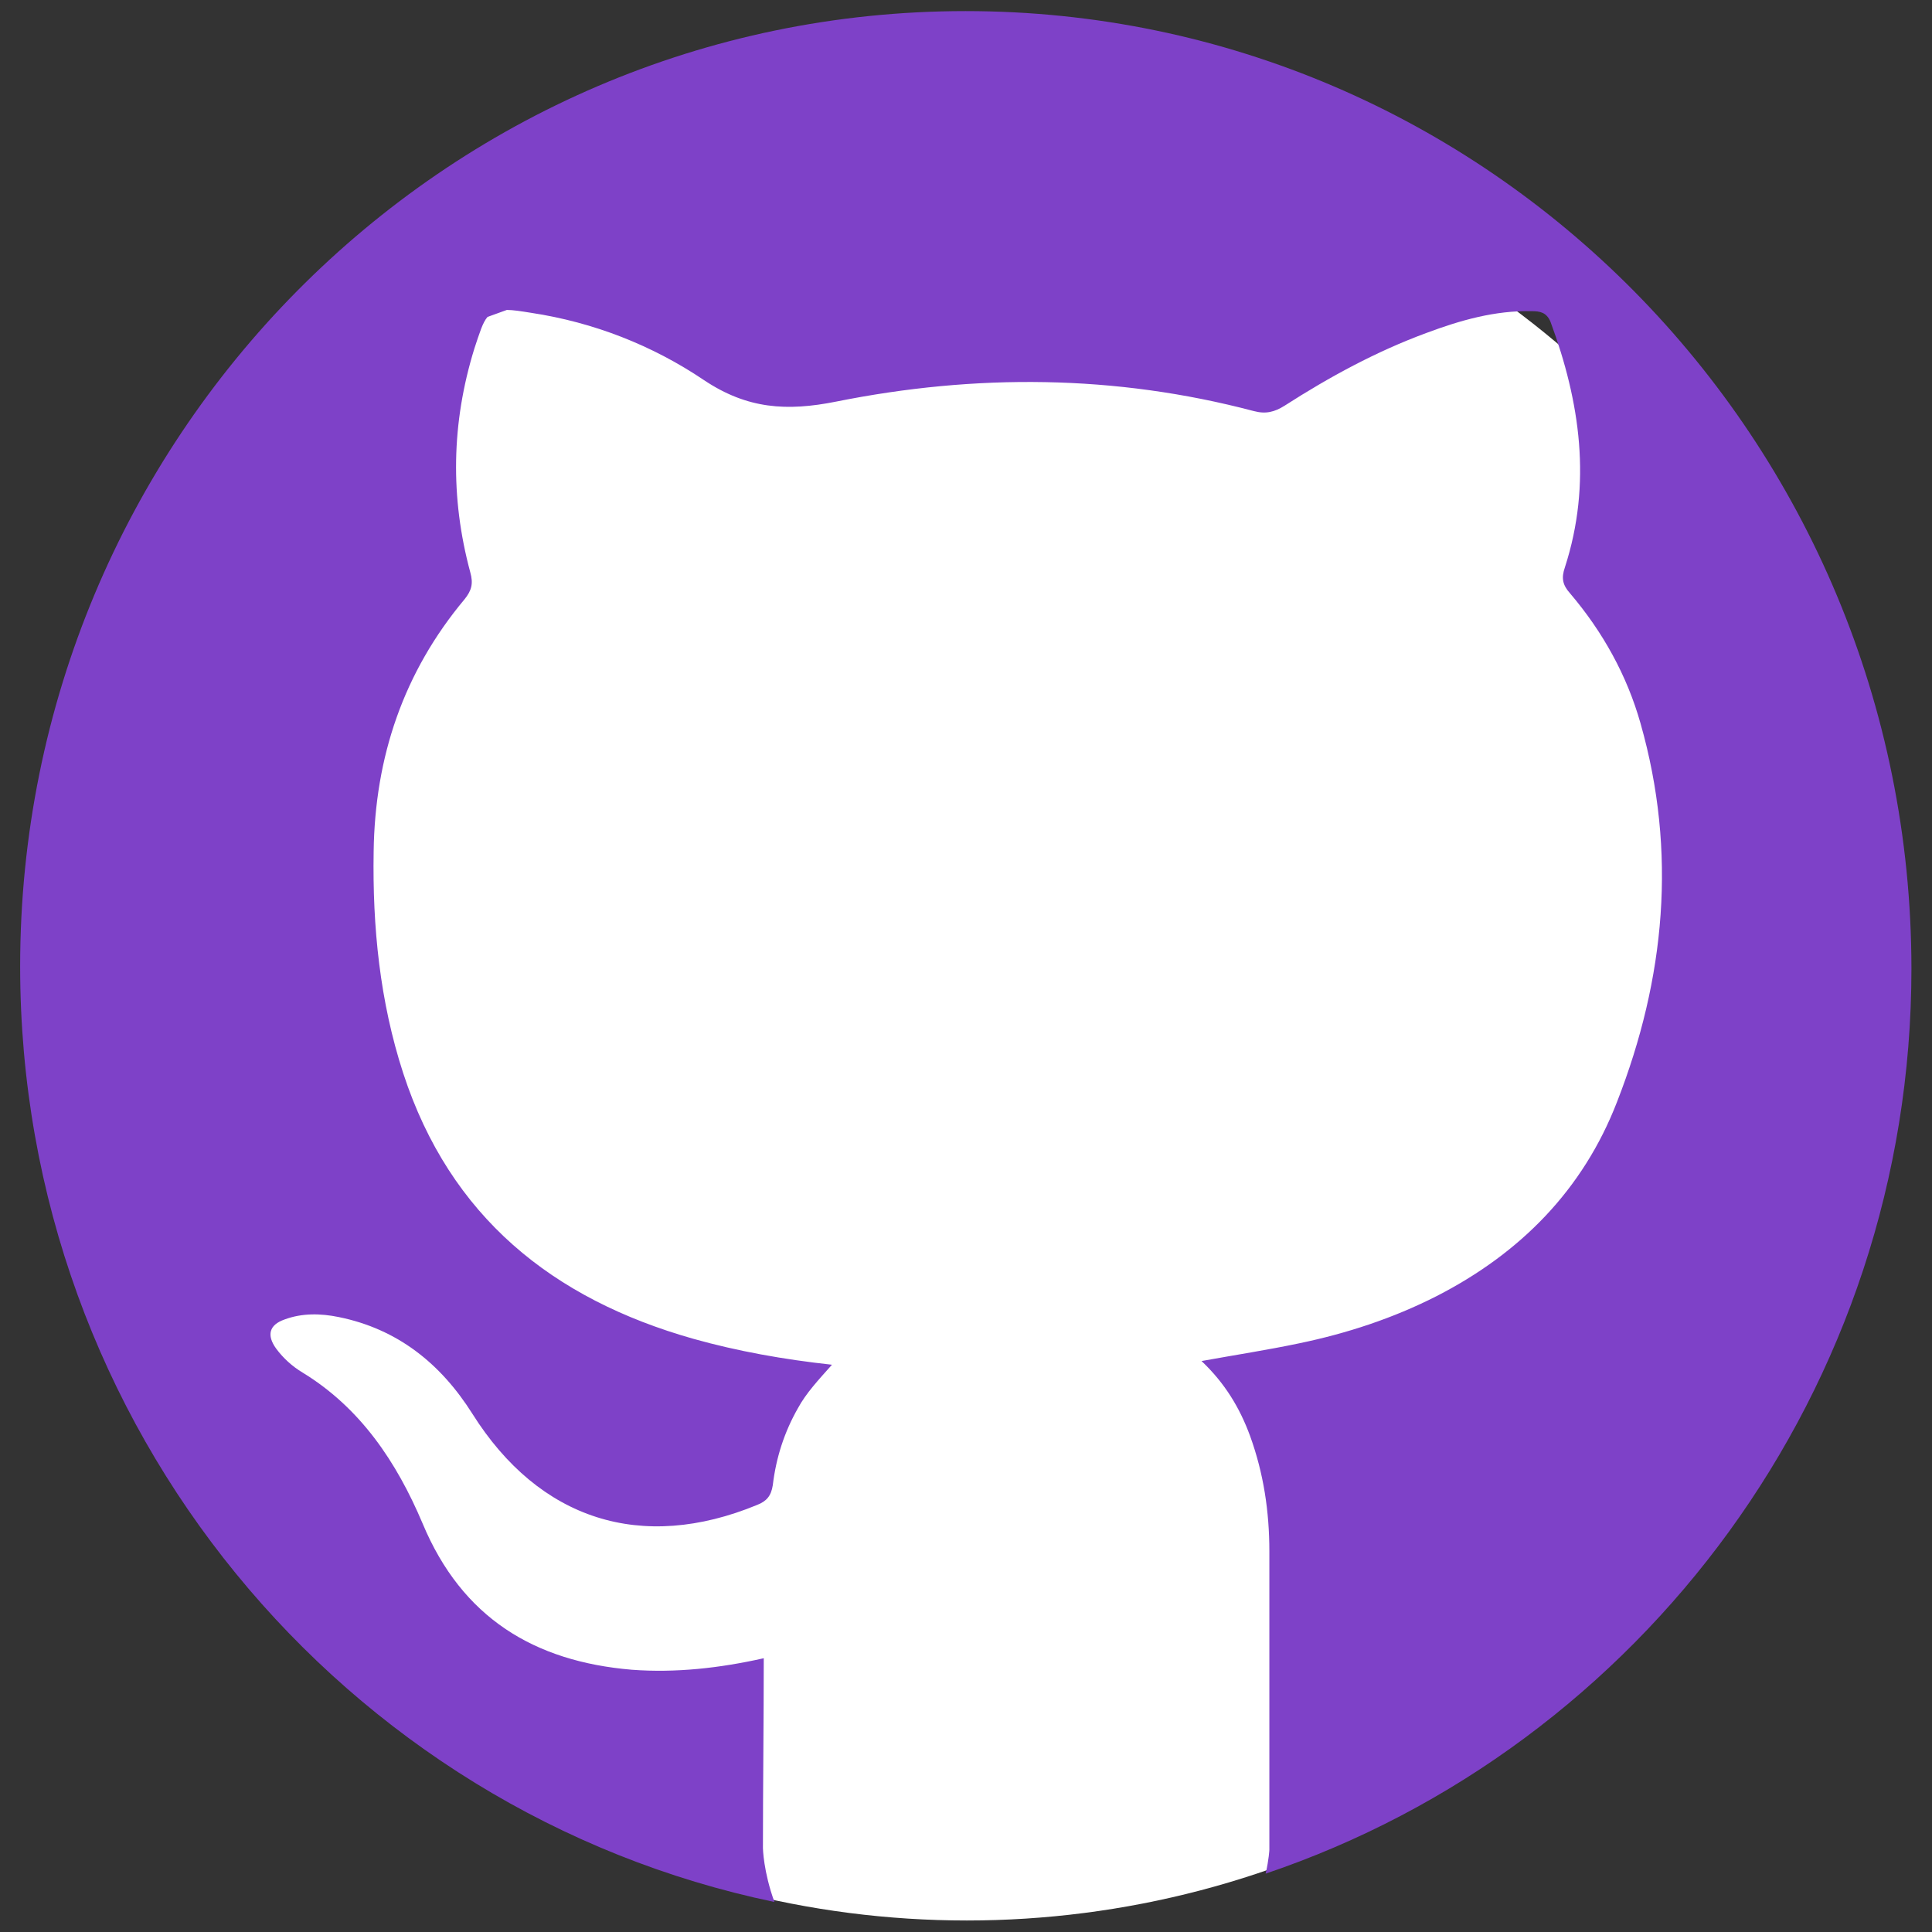<?xml version="1.0" encoding="utf-8"?>
<!-- Generator: Adobe Illustrator 27.9.0, SVG Export Plug-In . SVG Version: 6.00 Build 0)  -->
<svg version="1.1" id="Camada_1" xmlns="http://www.w3.org/2000/svg" xmlns:xlink="http://www.w3.org/1999/xlink" x="0px" y="0px"
	 viewBox="0 0 47 47" style="enable-background:new 0 0 47 47;" xml:space="preserve">
<rect x="0" y="0" width="47" height="47" fill="#333333" stroke="none"/>
<style type="text/css">
	.st0{fill:#FFFFFF;}
	.st1{fill:#7E41C8;}
</style>
<g>
	<ellipse class="st0" cx="23.52" cy="24.92" rx="22.1" ry="21.8"/>
	<g>
		<path class="st1" d="M23.49,0.27c-12.7,0-23,10.41-23,23.24c0,11.22,7.88,20.58,18.35,22.76c-0.27-0.74-0.28-1.31-0.28-1.31
			c0-1.47,0.02-3.13,0.02-4.62c-1.07,0.24-2.14,0.36-3.21,0.28c-2.37-0.2-4.13-1.26-5.09-3.56c-0.63-1.49-1.51-2.81-2.92-3.67
			c-0.25-0.15-0.47-0.35-0.64-0.58c-0.24-0.33-0.17-0.58,0.2-0.71c0.43-0.16,0.88-0.15,1.32-0.06c1.43,0.29,2.48,1.13,3.25,2.35
			c1.63,2.59,4.12,3.38,6.93,2.22c0.23-0.09,0.34-0.22,0.38-0.48c0.08-0.67,0.28-1.29,0.61-1.87c0.2-0.37,0.5-0.69,0.83-1.06
			c-1.19-0.13-2.3-0.33-3.37-0.63c-3.43-0.97-5.92-2.97-7.06-6.46c-0.57-1.75-0.75-3.56-0.72-5.39c0.03-2.31,0.73-4.37,2.21-6.14
			c0.17-0.21,0.22-0.38,0.14-0.66c-0.49-1.82-0.46-3.63,0.1-5.44c0.13-0.39,0.2-0.63,0.32-0.77l0.47-0.17
			c0.15,0,0.34,0.03,0.59,0.07c1.52,0.23,2.95,0.79,4.21,1.64c1.05,0.7,2.01,0.76,3.21,0.52c3.39-0.68,6.79-0.66,10.16,0.23
			c0.3,0.08,0.51,0.02,0.75-0.13c1.09-0.7,2.23-1.32,3.45-1.77c0.83-0.31,1.67-0.55,2.56-0.53c0.19,0,0.36,0.02,0.46,0.26
			c0.72,1.95,1.01,3.93,0.35,5.97c-0.09,0.26-0.06,0.43,0.13,0.64c0.79,0.93,1.38,1.99,1.71,3.16c0.89,3.13,0.6,6.2-0.57,9.2
			c-0.83,2.15-2.36,3.69-4.39,4.73c-1.06,0.54-2.19,0.91-3.35,1.15c-0.76,0.16-1.54,0.28-2.37,0.43c0.57,0.54,0.93,1.14,1.18,1.82
			c0.33,0.91,0.47,1.84,0.47,2.81c0,2.4,0,4.82,0,7.26c0,0-0.01,0.23-0.09,0.58c9.12-3.08,15.71-11.78,15.71-22.02
			C46.49,10.68,36.19,0.27,23.49,0.27z"/>
	</g>
</g>
</svg>
